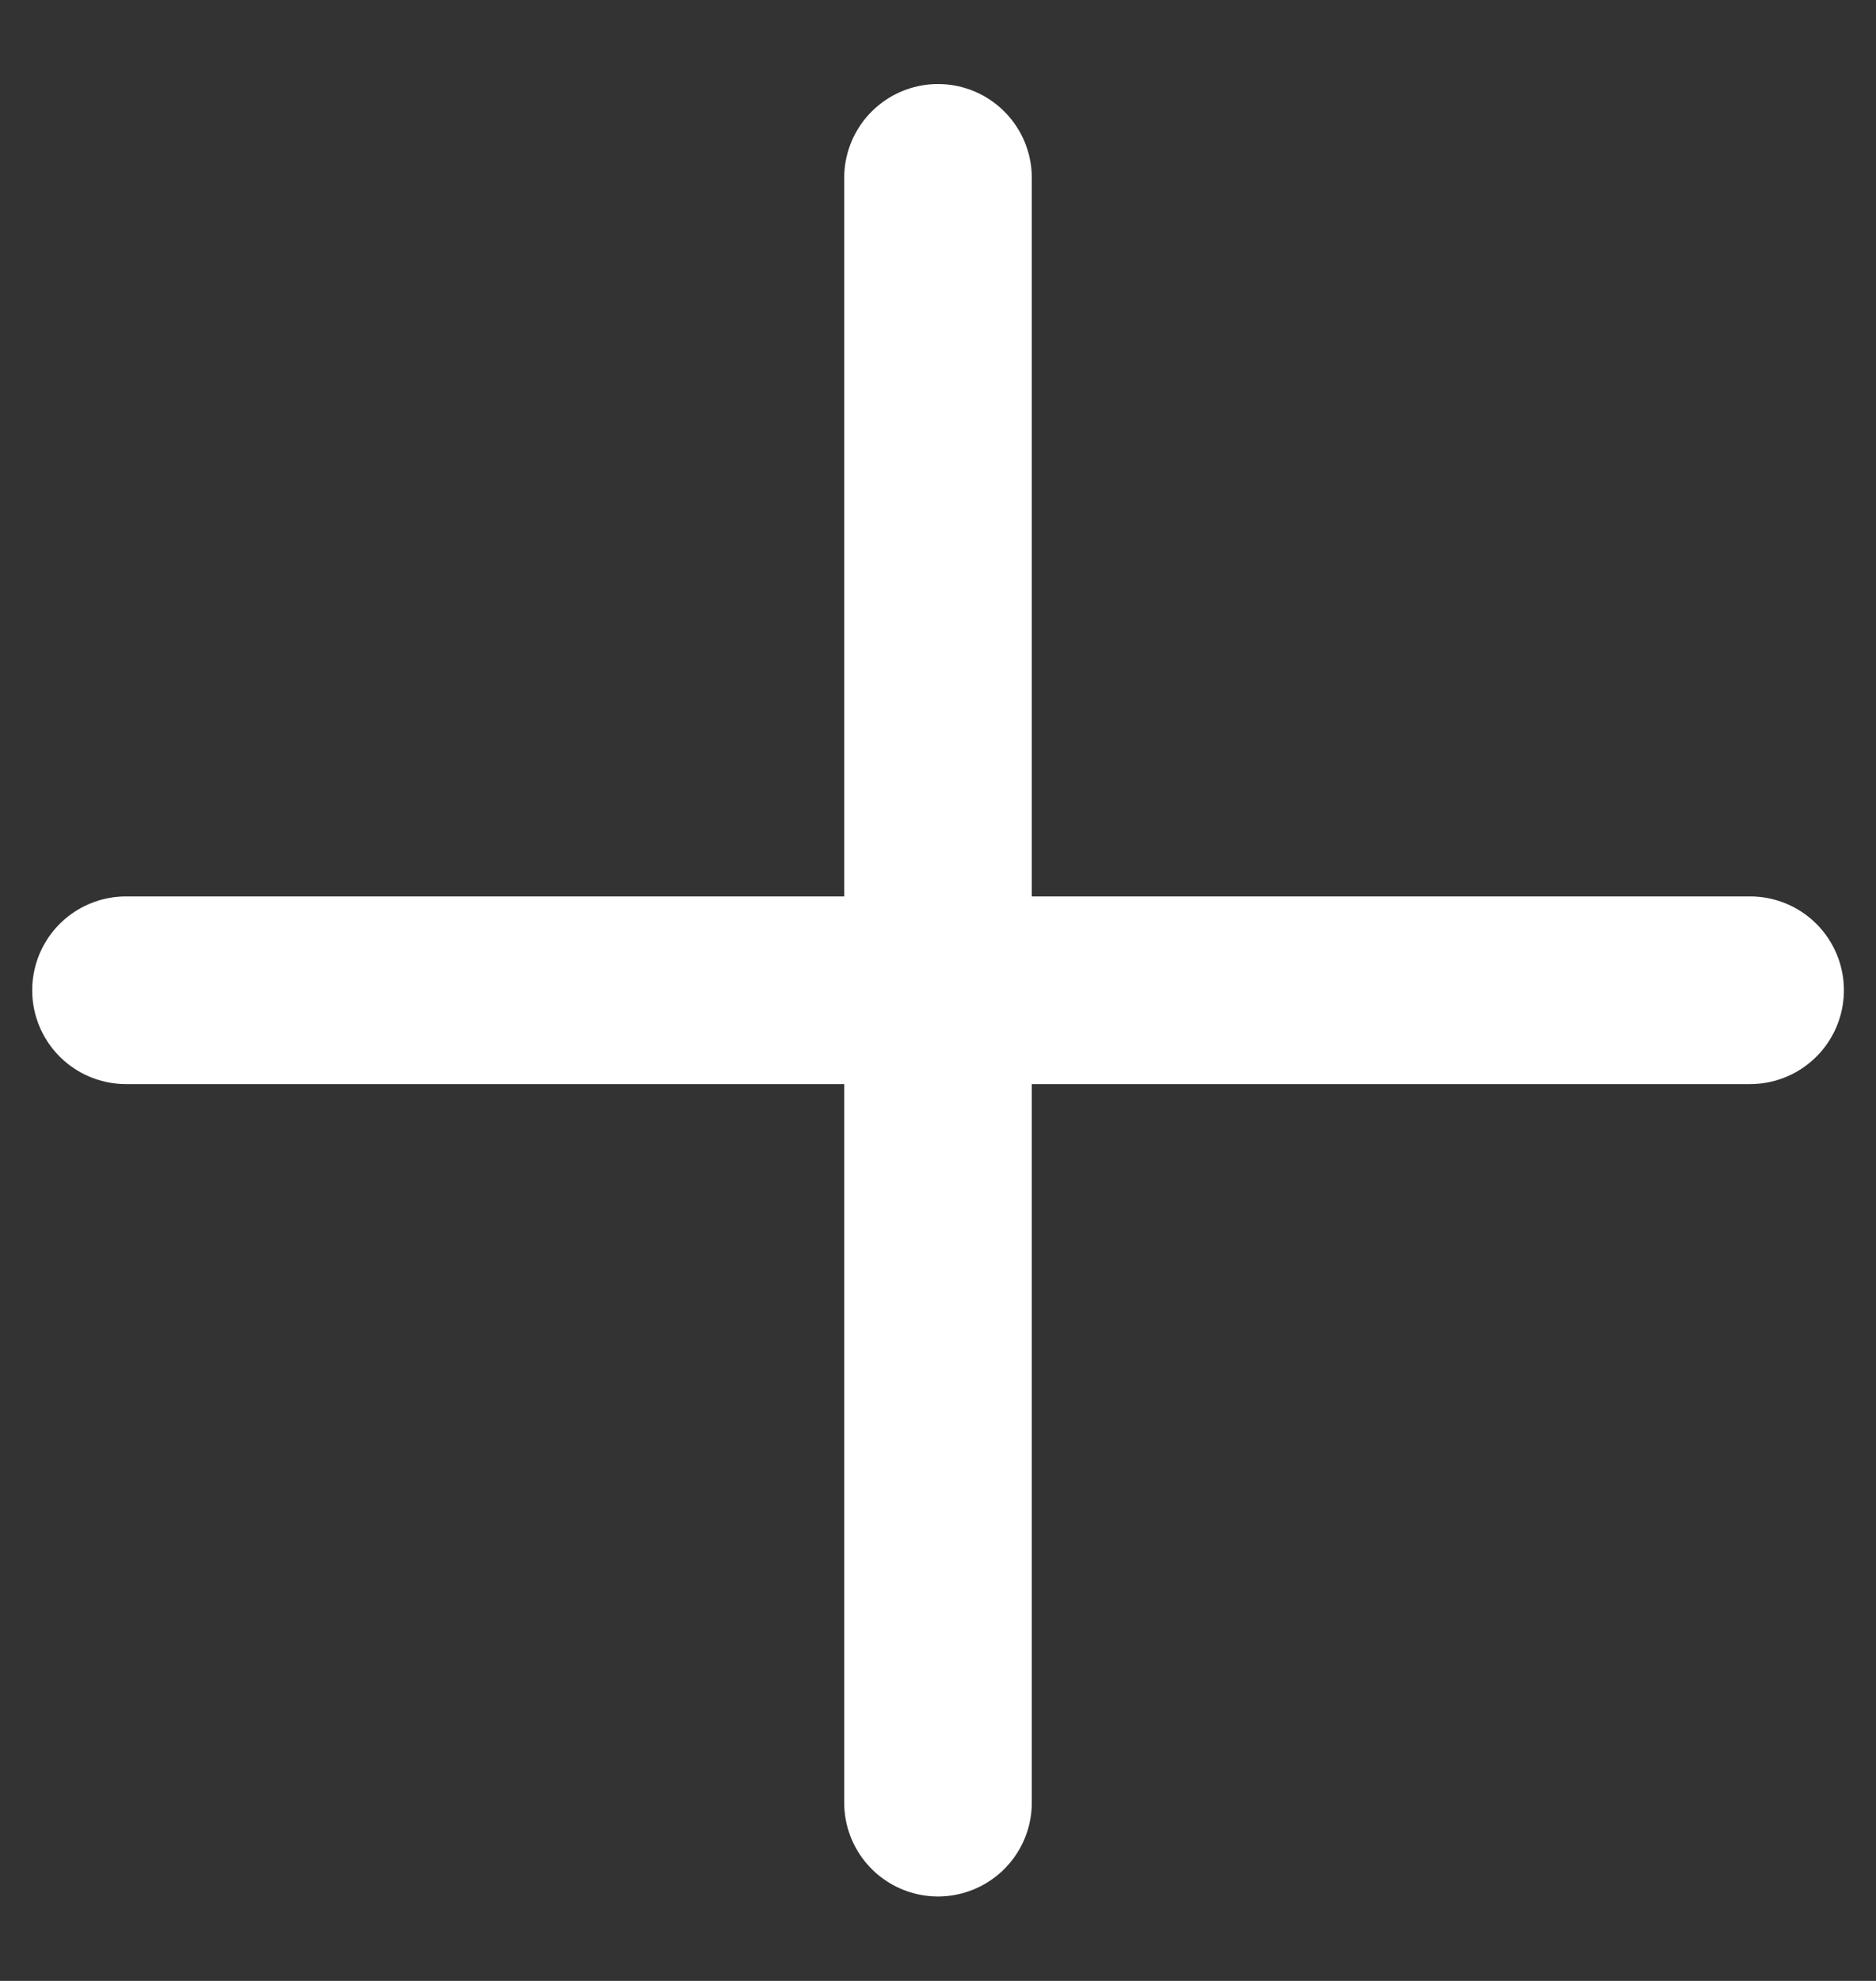 <svg width="18" height="19" viewBox="0 0 18 19" fill="none" xmlns="http://www.w3.org/2000/svg">
<rect x="0" y="0" width="18" height="19" fill="#333333" stroke="none"/>
<path d="M9 1.706V17.29" stroke="white" stroke-width="1.8" stroke-linecap="round" stroke-linejoin="round"/>
<path d="M1.209 9.498H16.792" stroke="white" stroke-width="1.8" stroke-linecap="round" stroke-linejoin="round"/>
</svg>
